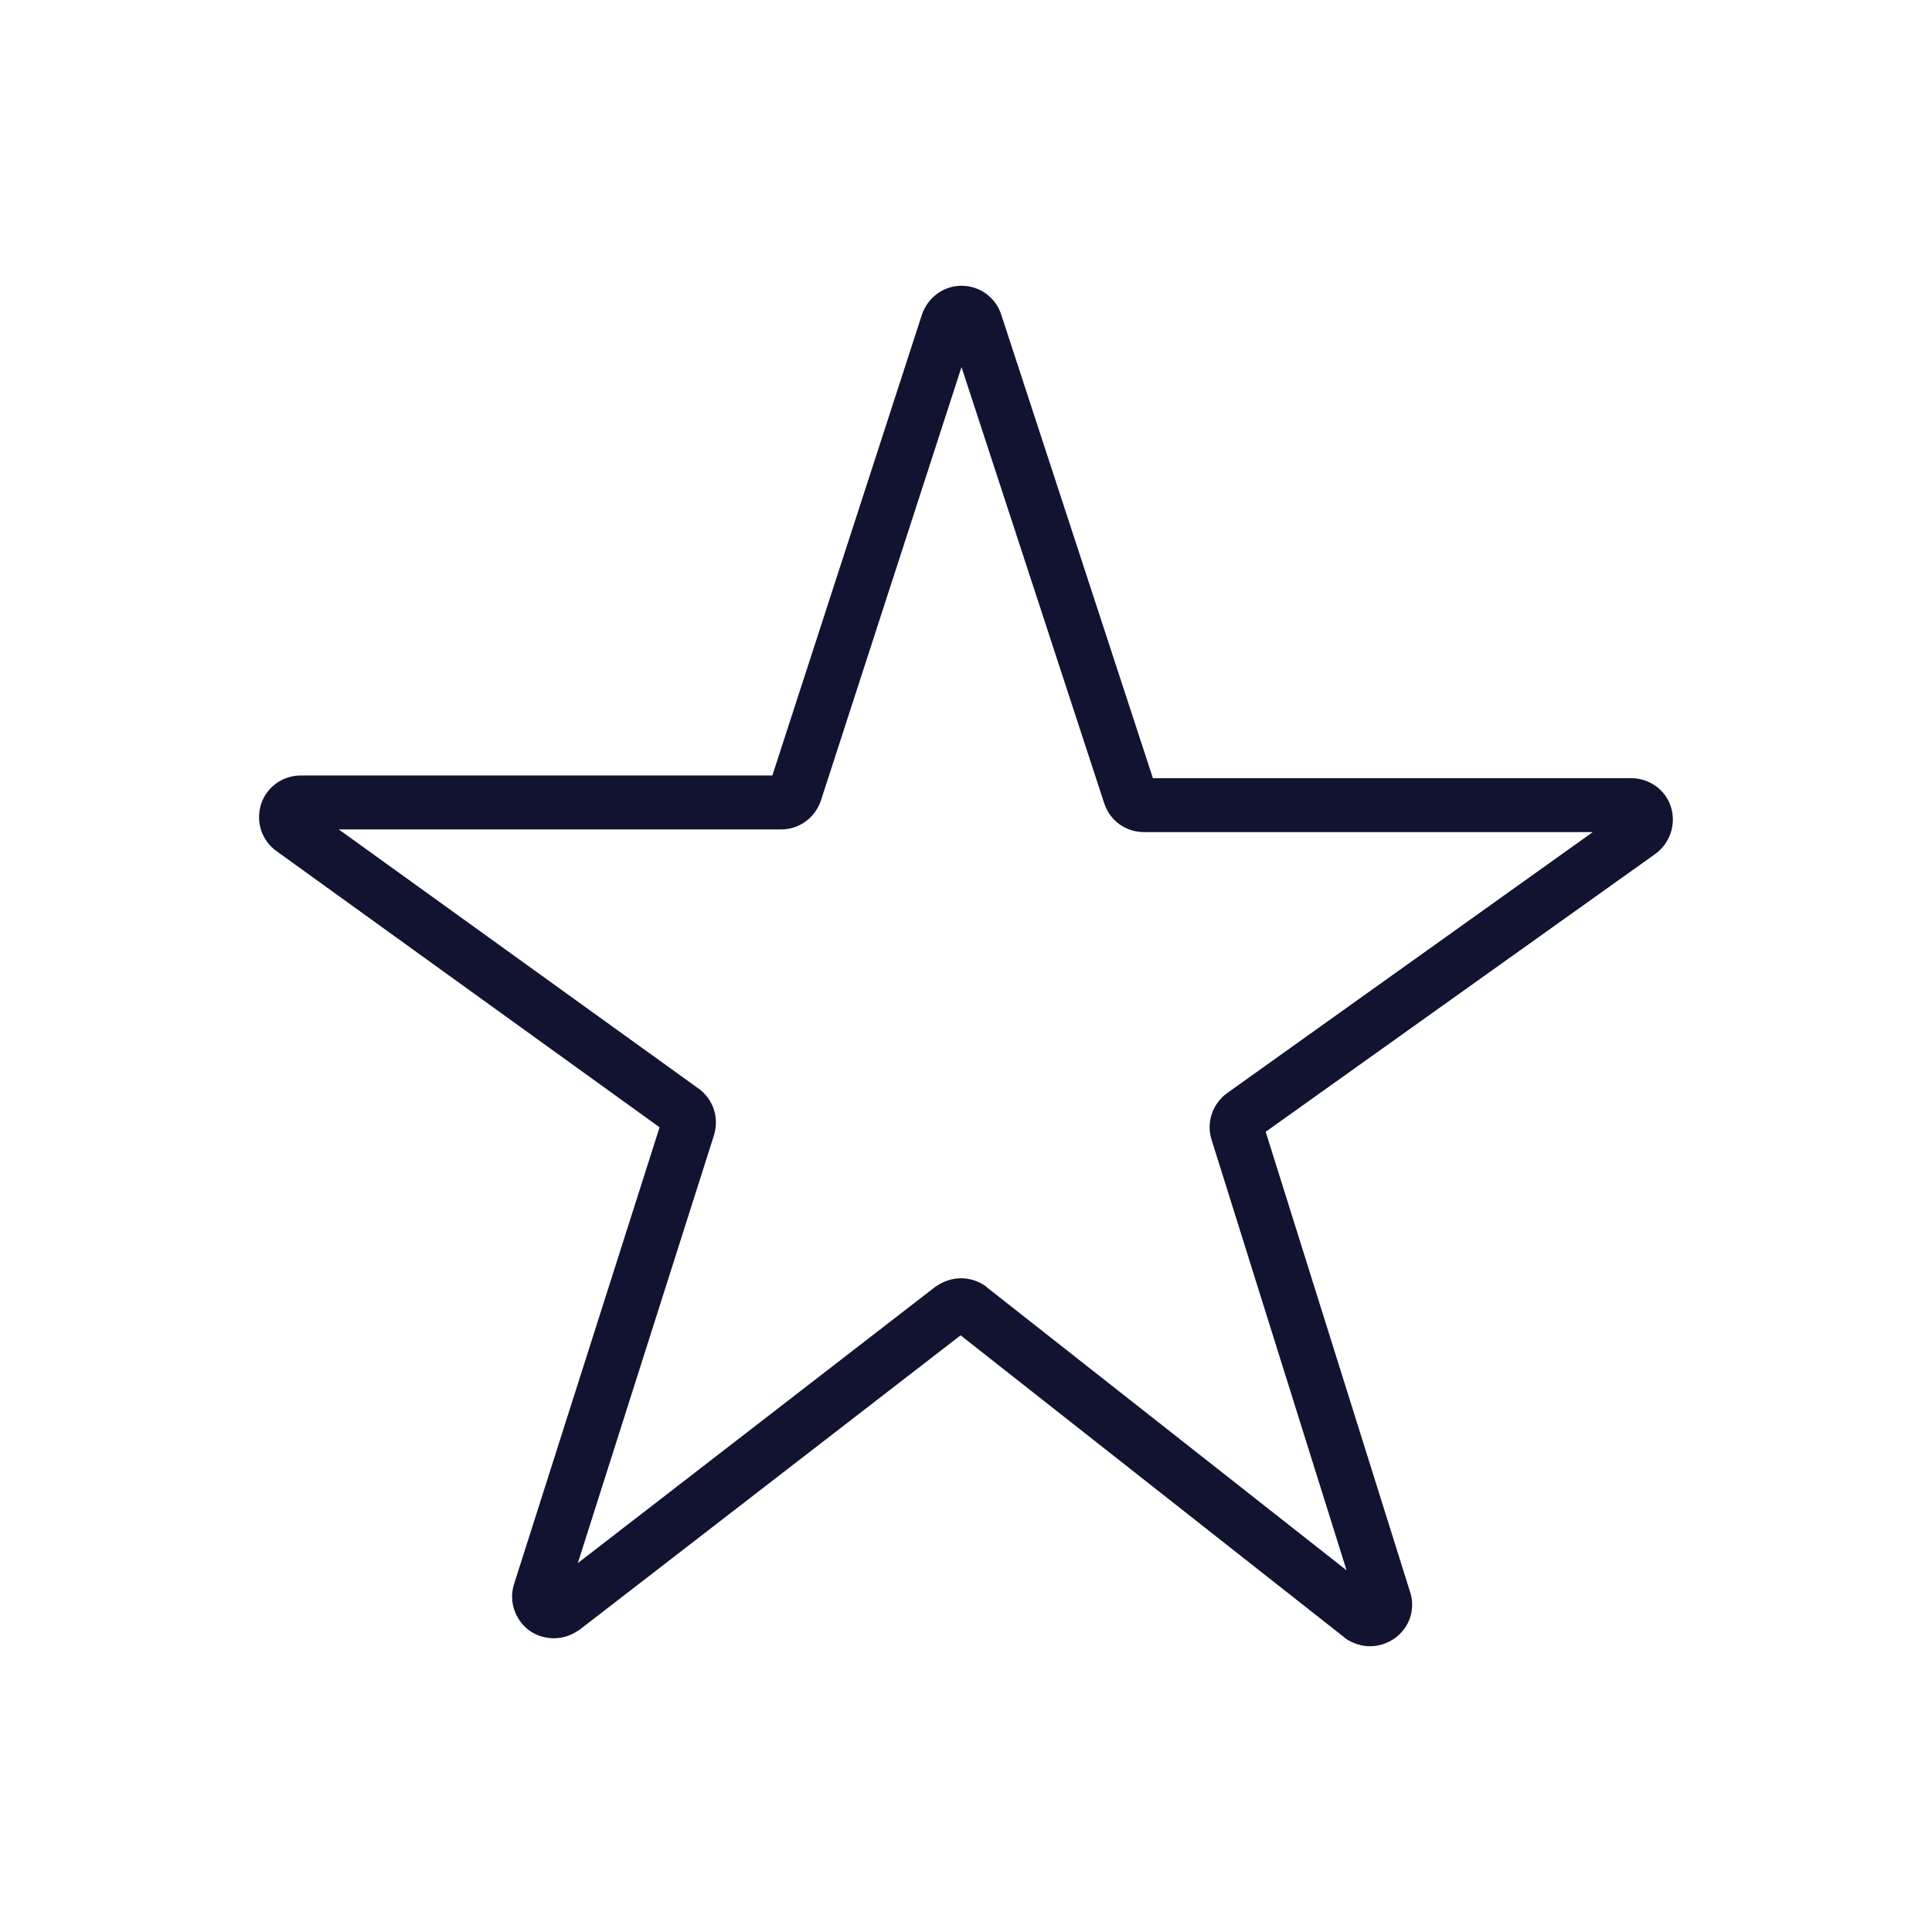 <?xml version="1.0" encoding="utf-8"?>
<!-- Generator: Adobe Illustrator 25.0.1, SVG Export Plug-In . SVG Version: 6.00 Build 0)  -->
<svg version="1.1" id="Layer_1" xmlns="http://www.w3.org/2000/svg" xmlns:xlink="http://www.w3.org/1999/xlink" x="0px" y="0px"
	 viewBox="0 0 430 430" style="enable-background:new 0 0 430 430;" xml:space="preserve">
<style type="text/css">
	.st0{fill:#121331;}
</style>
<path class="st0" d="M304.9,366.4c-1.9,0-3.7-0.6-5.4-1.7c-0.1-0.1-0.2-0.1-0.2-0.2l-85.5-67.3l-84.9,65.6c-0.1,0-0.1,0.1-0.2,0.1
	c-3.3,2.3-7.6,2.3-10.9,0c-3.2-2.4-4.6-6.5-3.4-10.3l32.4-101.7l-85.3-61.5c-3.3-2.4-4.6-6.5-3.4-10.4c1.2-3.8,4.8-6.4,8.8-6.4
	l105,0L205.2,70c1.3-3.8,4.8-6.4,8.8-6.4c0,0,0,0,0,0c4,0,7.5,2.5,8.8,6.3l33.8,103.3l106.5,0c4,0,7.6,2.6,8.8,6.4
	c1.2,3.9-0.2,8-3.4,10.4l-86.8,61.9l32.1,102.3c1.3,3.8,0,7.9-3.2,10.3C308.8,365.8,306.9,366.4,304.9,366.4z M126,356.2L126,356.2
	C126,356.3,126,356.3,126,356.2z M213.9,284.5c1.9,0,3.8,0.6,5.4,1.7c0.1,0.1,0.2,0.1,0.2,0.2l80.2,63.1l-30-95.7
	c-1.3-3.8,0.1-8.1,3.4-10.5l81.4-58.1l-99.9,0c-4,0-7.5-2.5-8.8-6.3L214,81.7l-31.3,96.5c-1.3,3.8-4.8,6.4-8.8,6.4l-98.5,0
	l80.1,57.7c3.3,2.4,4.6,6.5,3.4,10.4l-30.3,95.2l79.7-61.6c0.1,0,0.1-0.1,0.2-0.1C210.1,285.1,212,284.5,213.9,284.5z M147.5,249
	C147.5,249,147.5,249,147.5,249L147.5,249z"/>
</svg>
